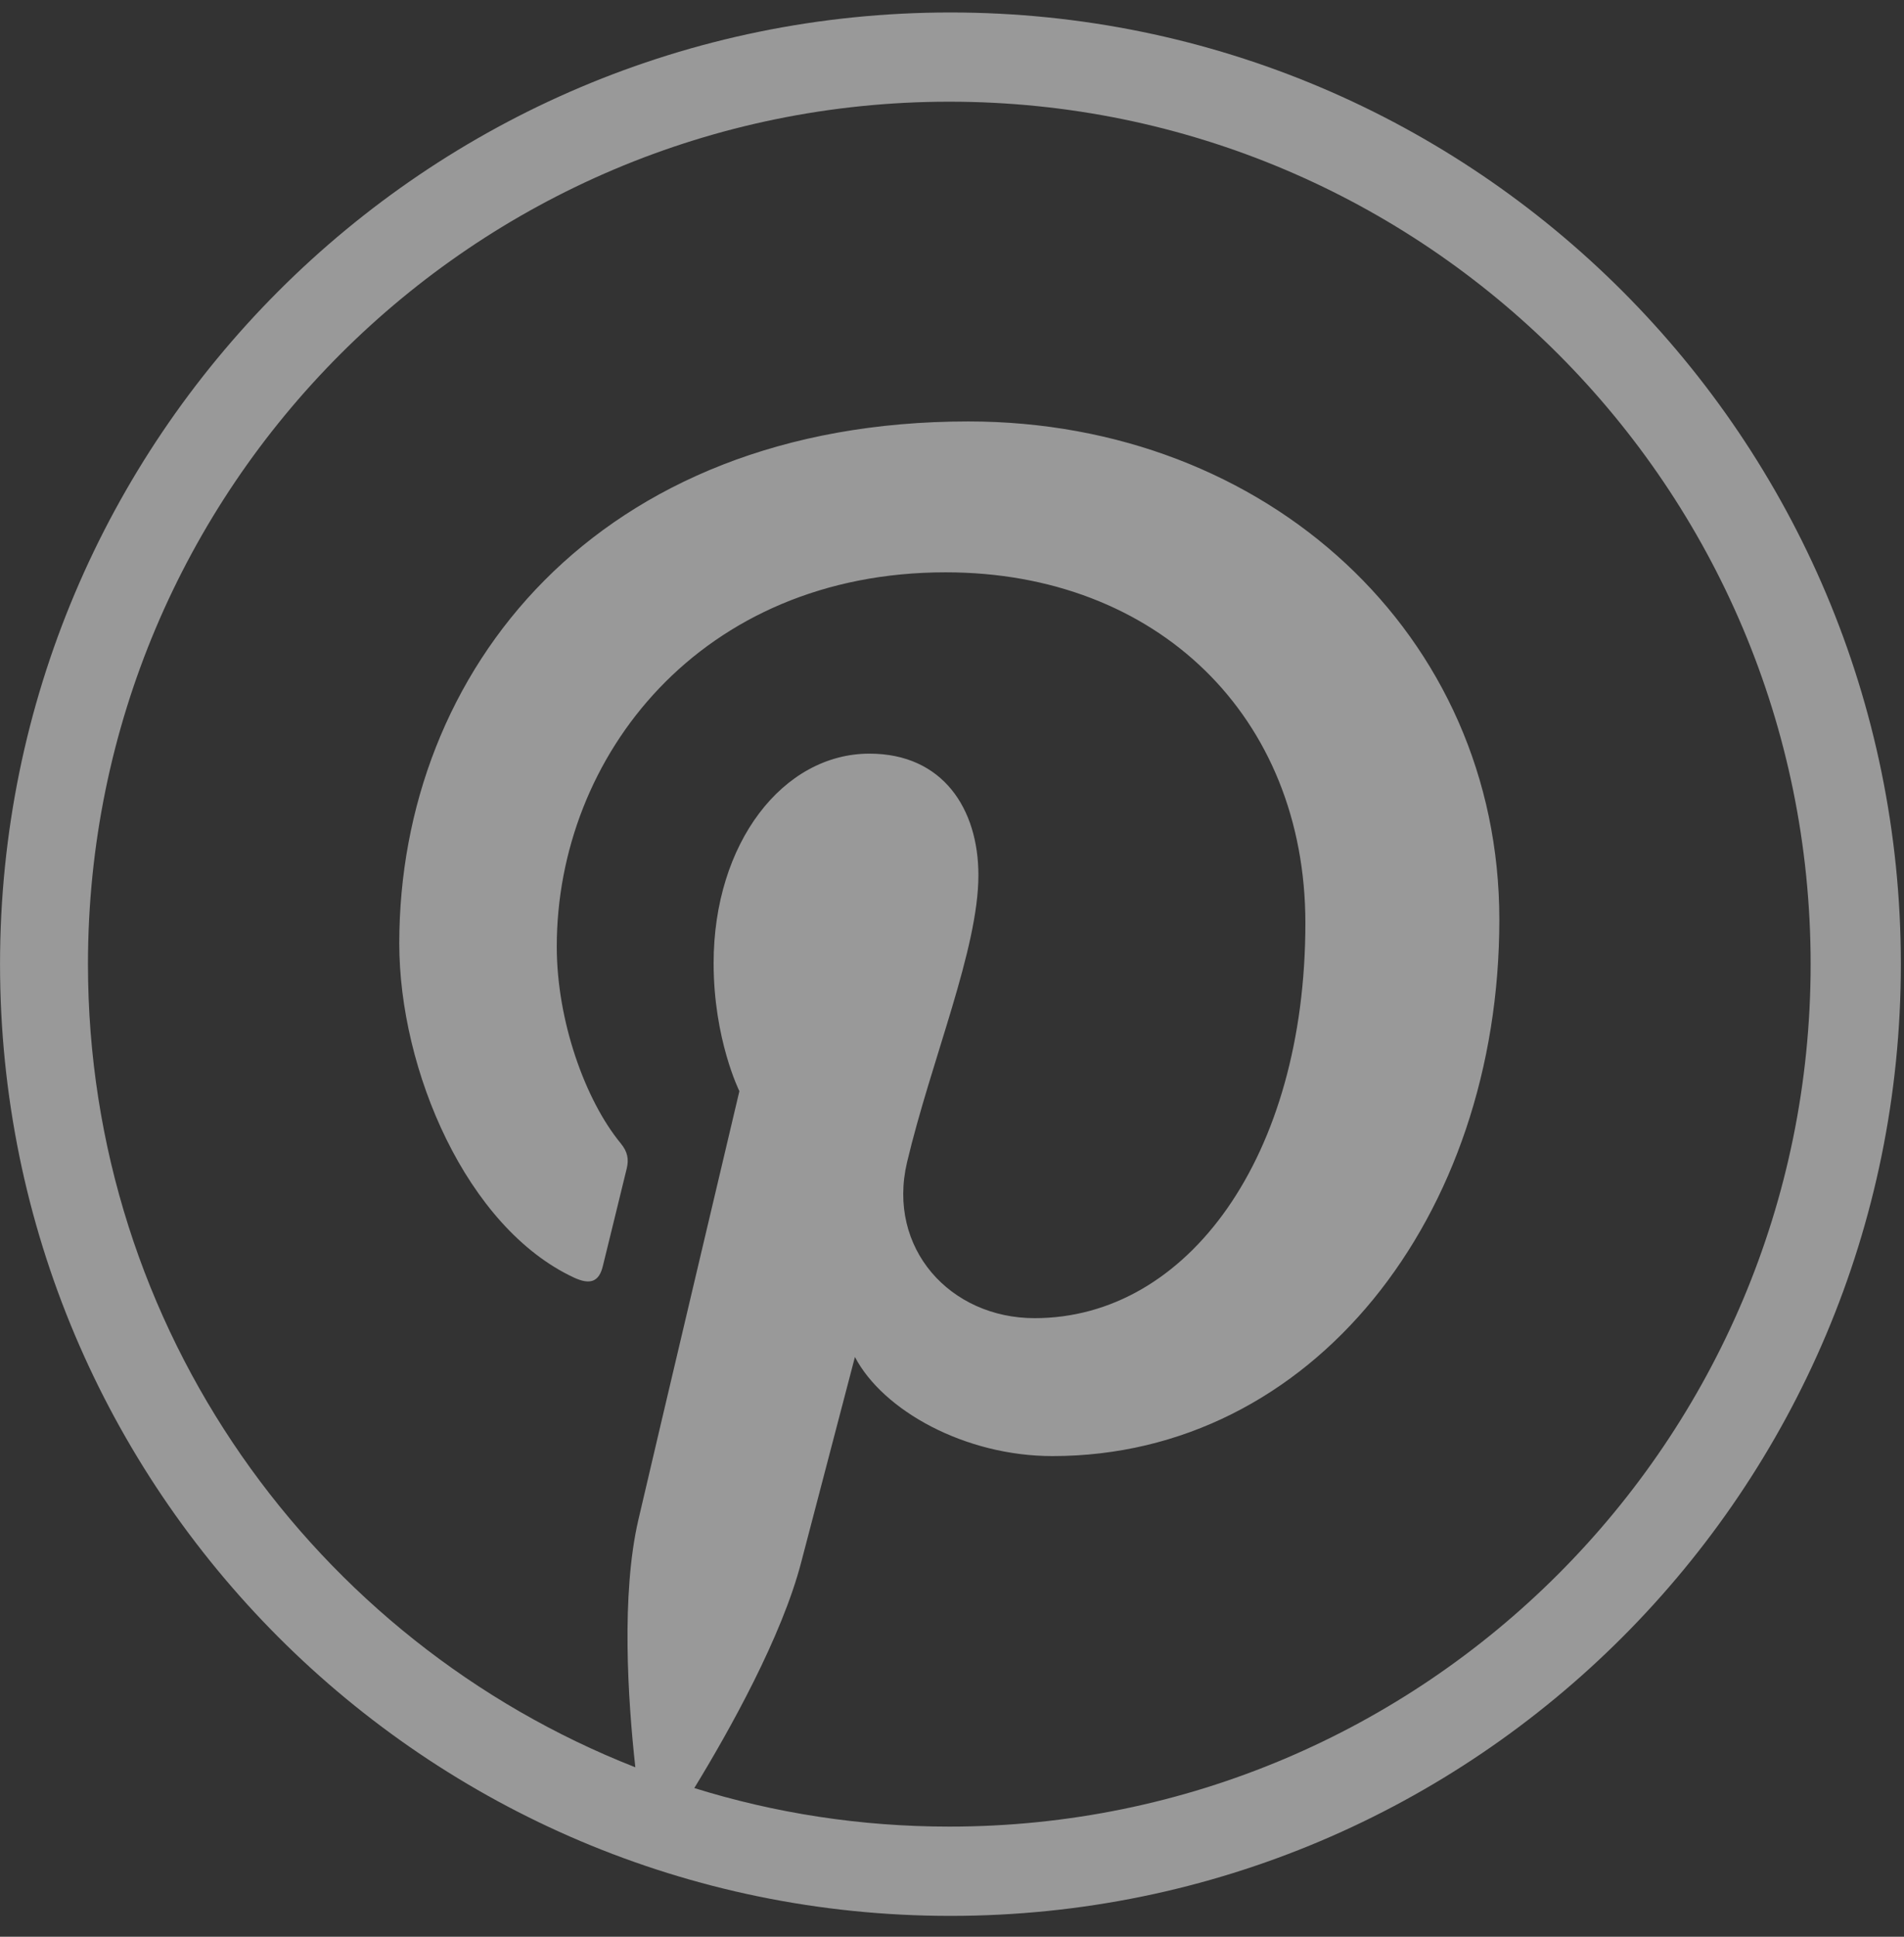 <?xml version="1.0" encoding="UTF-8"?>
<svg width="60px" height="61px" viewBox="0 0 60 61" version="1.1" xmlns="http://www.w3.org/2000/svg" xmlns:xlink="http://www.w3.org/1999/xlink">
    <rect x="0" y="0" width="60" height="61" fill="#333333" stroke="none"/>
    <!-- Generator: Sketch 44.1 (41455) - http://www.bohemiancoding.com/sketch -->
    <title>Pinterest_White</title>
    <desc>Created with Sketch.</desc>
    <defs></defs>
    <g id="Page-1" stroke="none" stroke-width="1" fill="none" fill-rule="evenodd" opacity="0.5">
        <g id="Social_icons" transform="translate(-560, -641)" fill="#FFFFFF">
            <g id="White" transform="translate(60, 560)">
                <g id="Pinterest" transform="translate(500, 81)">
                    <path d="M29.951,60.343 C13.407,60.343 0.001,46.92 0.001,30.366 C0.001,13.813 13.407,0.393 29.951,0.393 C46.491,0.393 59.901,13.813 59.901,30.366 C59.901,46.92 46.491,60.343 29.951,60.343 Z M2.772,30.367 C2.772,41.873 9.926,51.704 20.021,55.663 C19.784,53.515 19.572,50.217 20.117,47.867 C20.608,45.748 23.3,34.367 23.3,34.367 C23.3,34.367 22.488,32.739 22.488,30.335 C22.488,26.556 24.673,23.737 27.4,23.737 C29.713,23.737 30.832,25.477 30.832,27.564 C30.832,29.895 29.35,33.378 28.583,36.608 C27.945,39.315 29.94,41.517 32.603,41.517 C37.428,41.517 41.136,36.425 41.136,29.076 C41.136,22.572 36.469,18.026 29.799,18.026 C22.078,18.026 17.545,23.824 17.545,29.815 C17.545,32.149 18.44,34.653 19.563,36.014 C19.784,36.284 19.816,36.518 19.752,36.794 C19.546,37.651 19.088,39.498 18.998,39.873 C18.879,40.371 18.603,40.477 18.087,40.239 C14.699,38.66 12.582,33.696 12.582,29.715 C12.582,21.146 18.802,13.274 30.515,13.274 C39.93,13.274 47.248,19.99 47.248,28.964 C47.248,38.326 41.348,45.861 33.165,45.861 C30.412,45.861 27.826,44.429 26.941,42.74 C26.941,42.74 25.581,47.925 25.25,49.197 C24.638,51.556 22.982,54.513 21.879,56.317 C24.416,57.107 27.114,57.531 29.915,57.531 C44.906,57.531 57.058,45.37 57.058,30.367 C57.058,15.361 44.906,3.203 29.915,3.203 C14.924,3.203 2.772,15.361 2.772,30.367 Z" id="Combined-Shape"></path>
                </g>
            </g>
        </g>
    </g>
</svg>